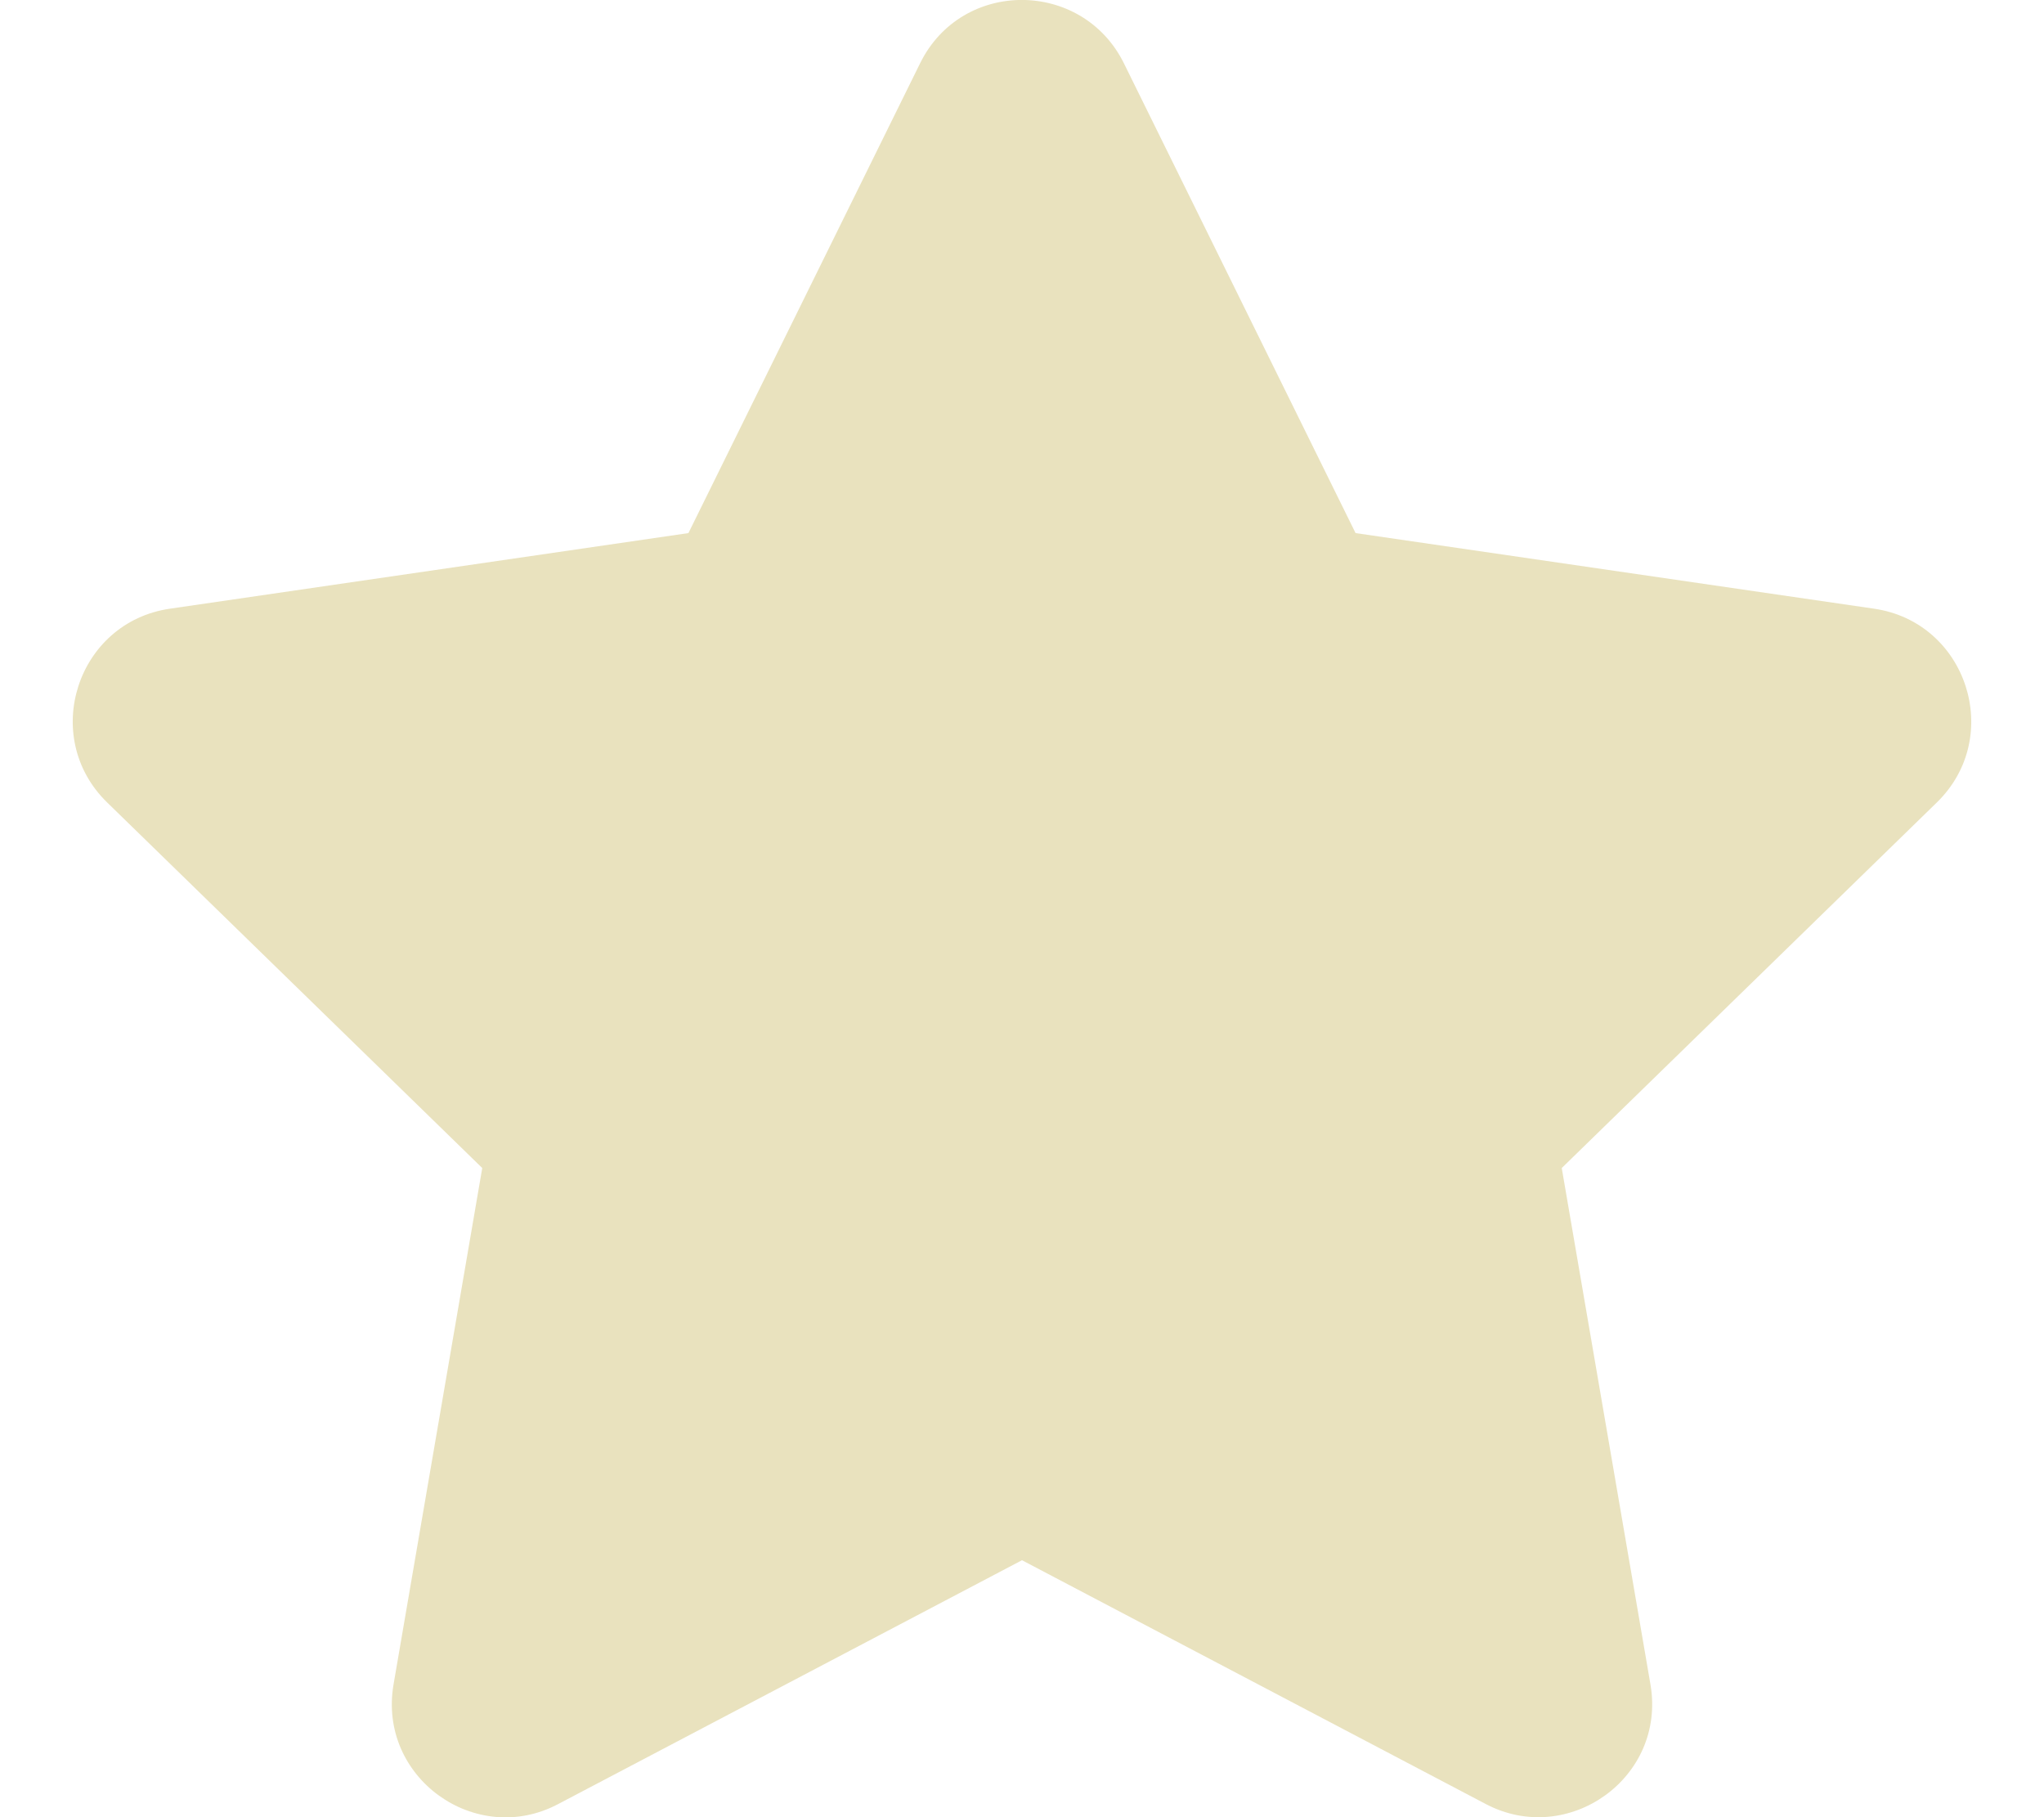 <svg aria-hidden="true" focusable="false" data-prefix="fas" data-icon="star" class="svg-inline--fa fa-star fa-w-18" role="img" xmlns="http://www.w3.org/2000/svg" viewBox="0 0 576 512"><path fill="#E9E2BE" d="M259.3 17.8L194 150.2 47.9 171.5c-26.2 3.8-36.7 36.1-17.7 54.6l105.7 103-25 145.5c-4.5 26.3 23.2 46 46.4 33.7L288 439.6l130.7 68.7c23.2 12.2 50.9-7.4 46.4-33.7l-25-145.5 105.7-103c19-18.5 8.5-50.8-17.7-54.6L382 150.2 316.7 17.8c-11.7-23.6-45.6-23.9-57.4 0z"></path></svg>
